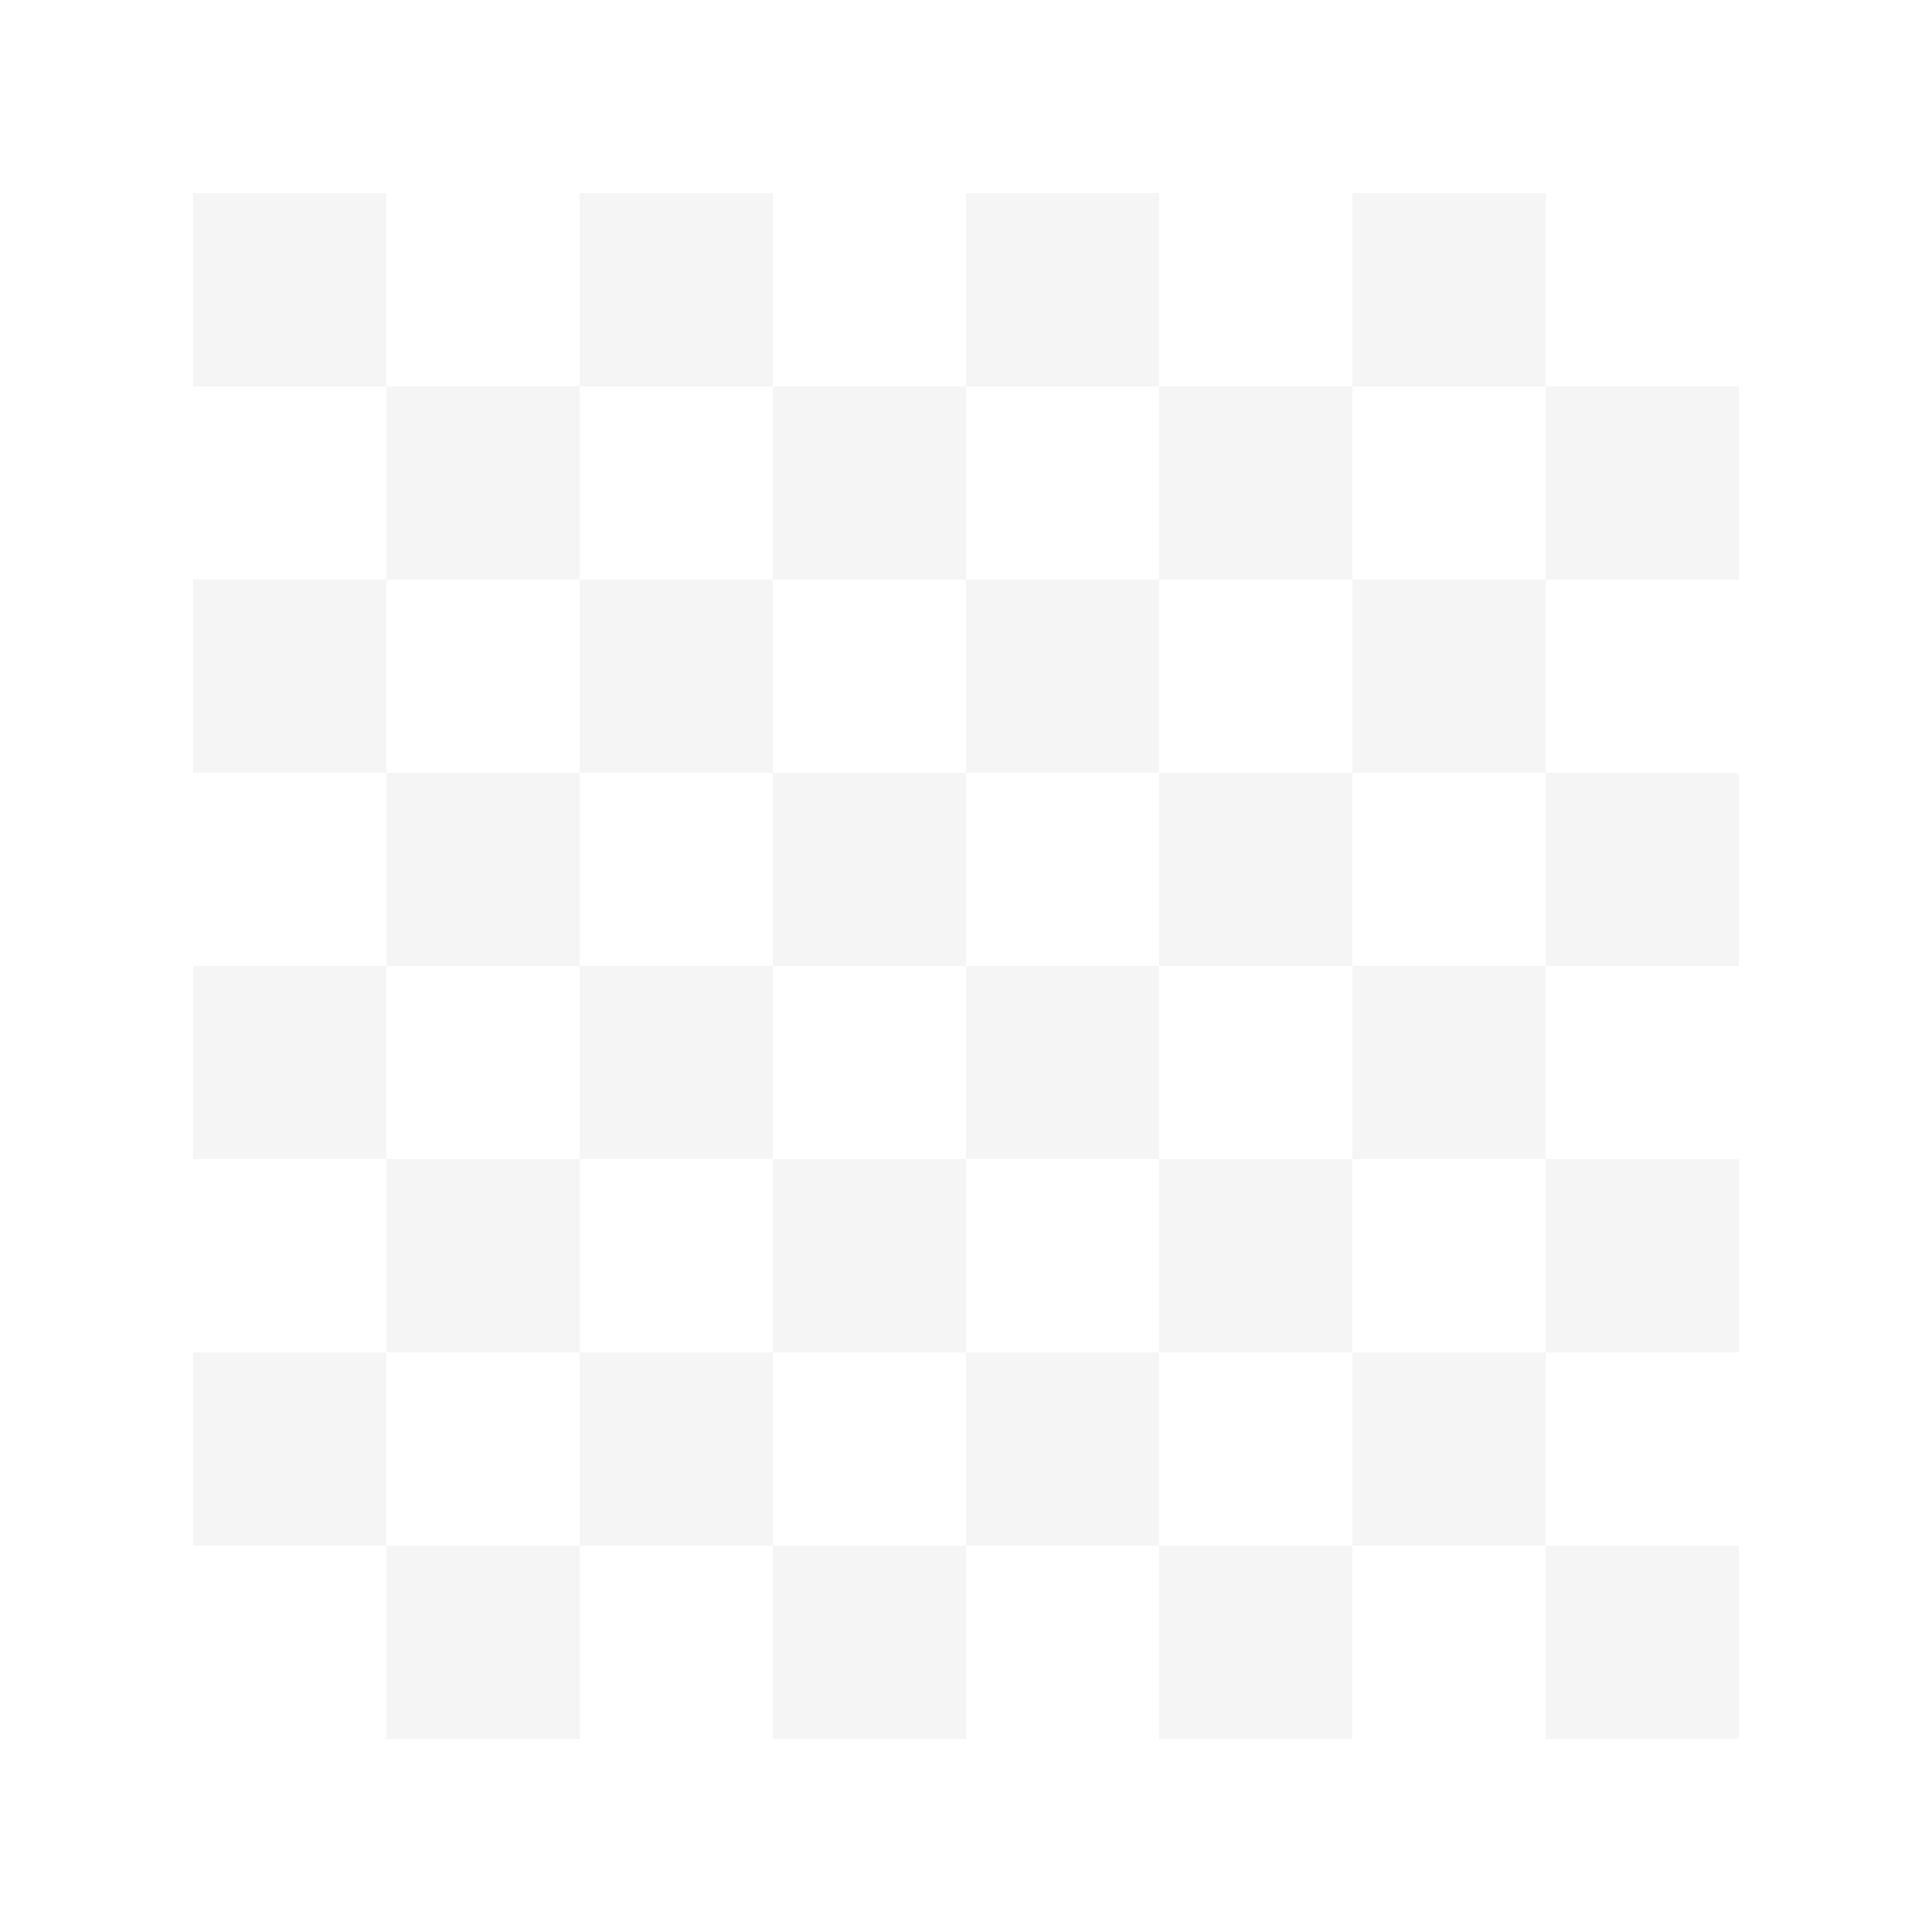 <svg width="100" height="100" viewBox="0 0 100 100" xmlns="http://www.w3.org/2000/svg">
  <path d="M10 10h10v10H10zM30 10h10v10H30zM50 10h10v10H50zM70 10h10v10H70zM20 20h10v10H20zM40 20h10v10H40zM60 20h10v10H60zM80 20h10v10H80zM10 30h10v10H10zM30 30h10v10H30zM50 30h10v10H50zM70 30h10v10H70zM20 40h10v10H20zM40 40h10v10H40zM60 40h10v10H60zM80 40h10v10H80zM10 50h10v10H10zM30 50h10v10H30zM50 50h10v10H50zM70 50h10v10H70zM20 60h10v10H20zM40 60h10v10H40zM60 60h10v10H60zM80 60h10v10H80zM10 70h10v10H10zM30 70h10v10H30zM50 70h10v10H50zM70 70h10v10H70zM20 80h10v10H20zM40 80h10v10H40zM60 80h10v10H60zM80 80h10v10H80z" fill="#333" fill-opacity="0.05"/>
</svg>